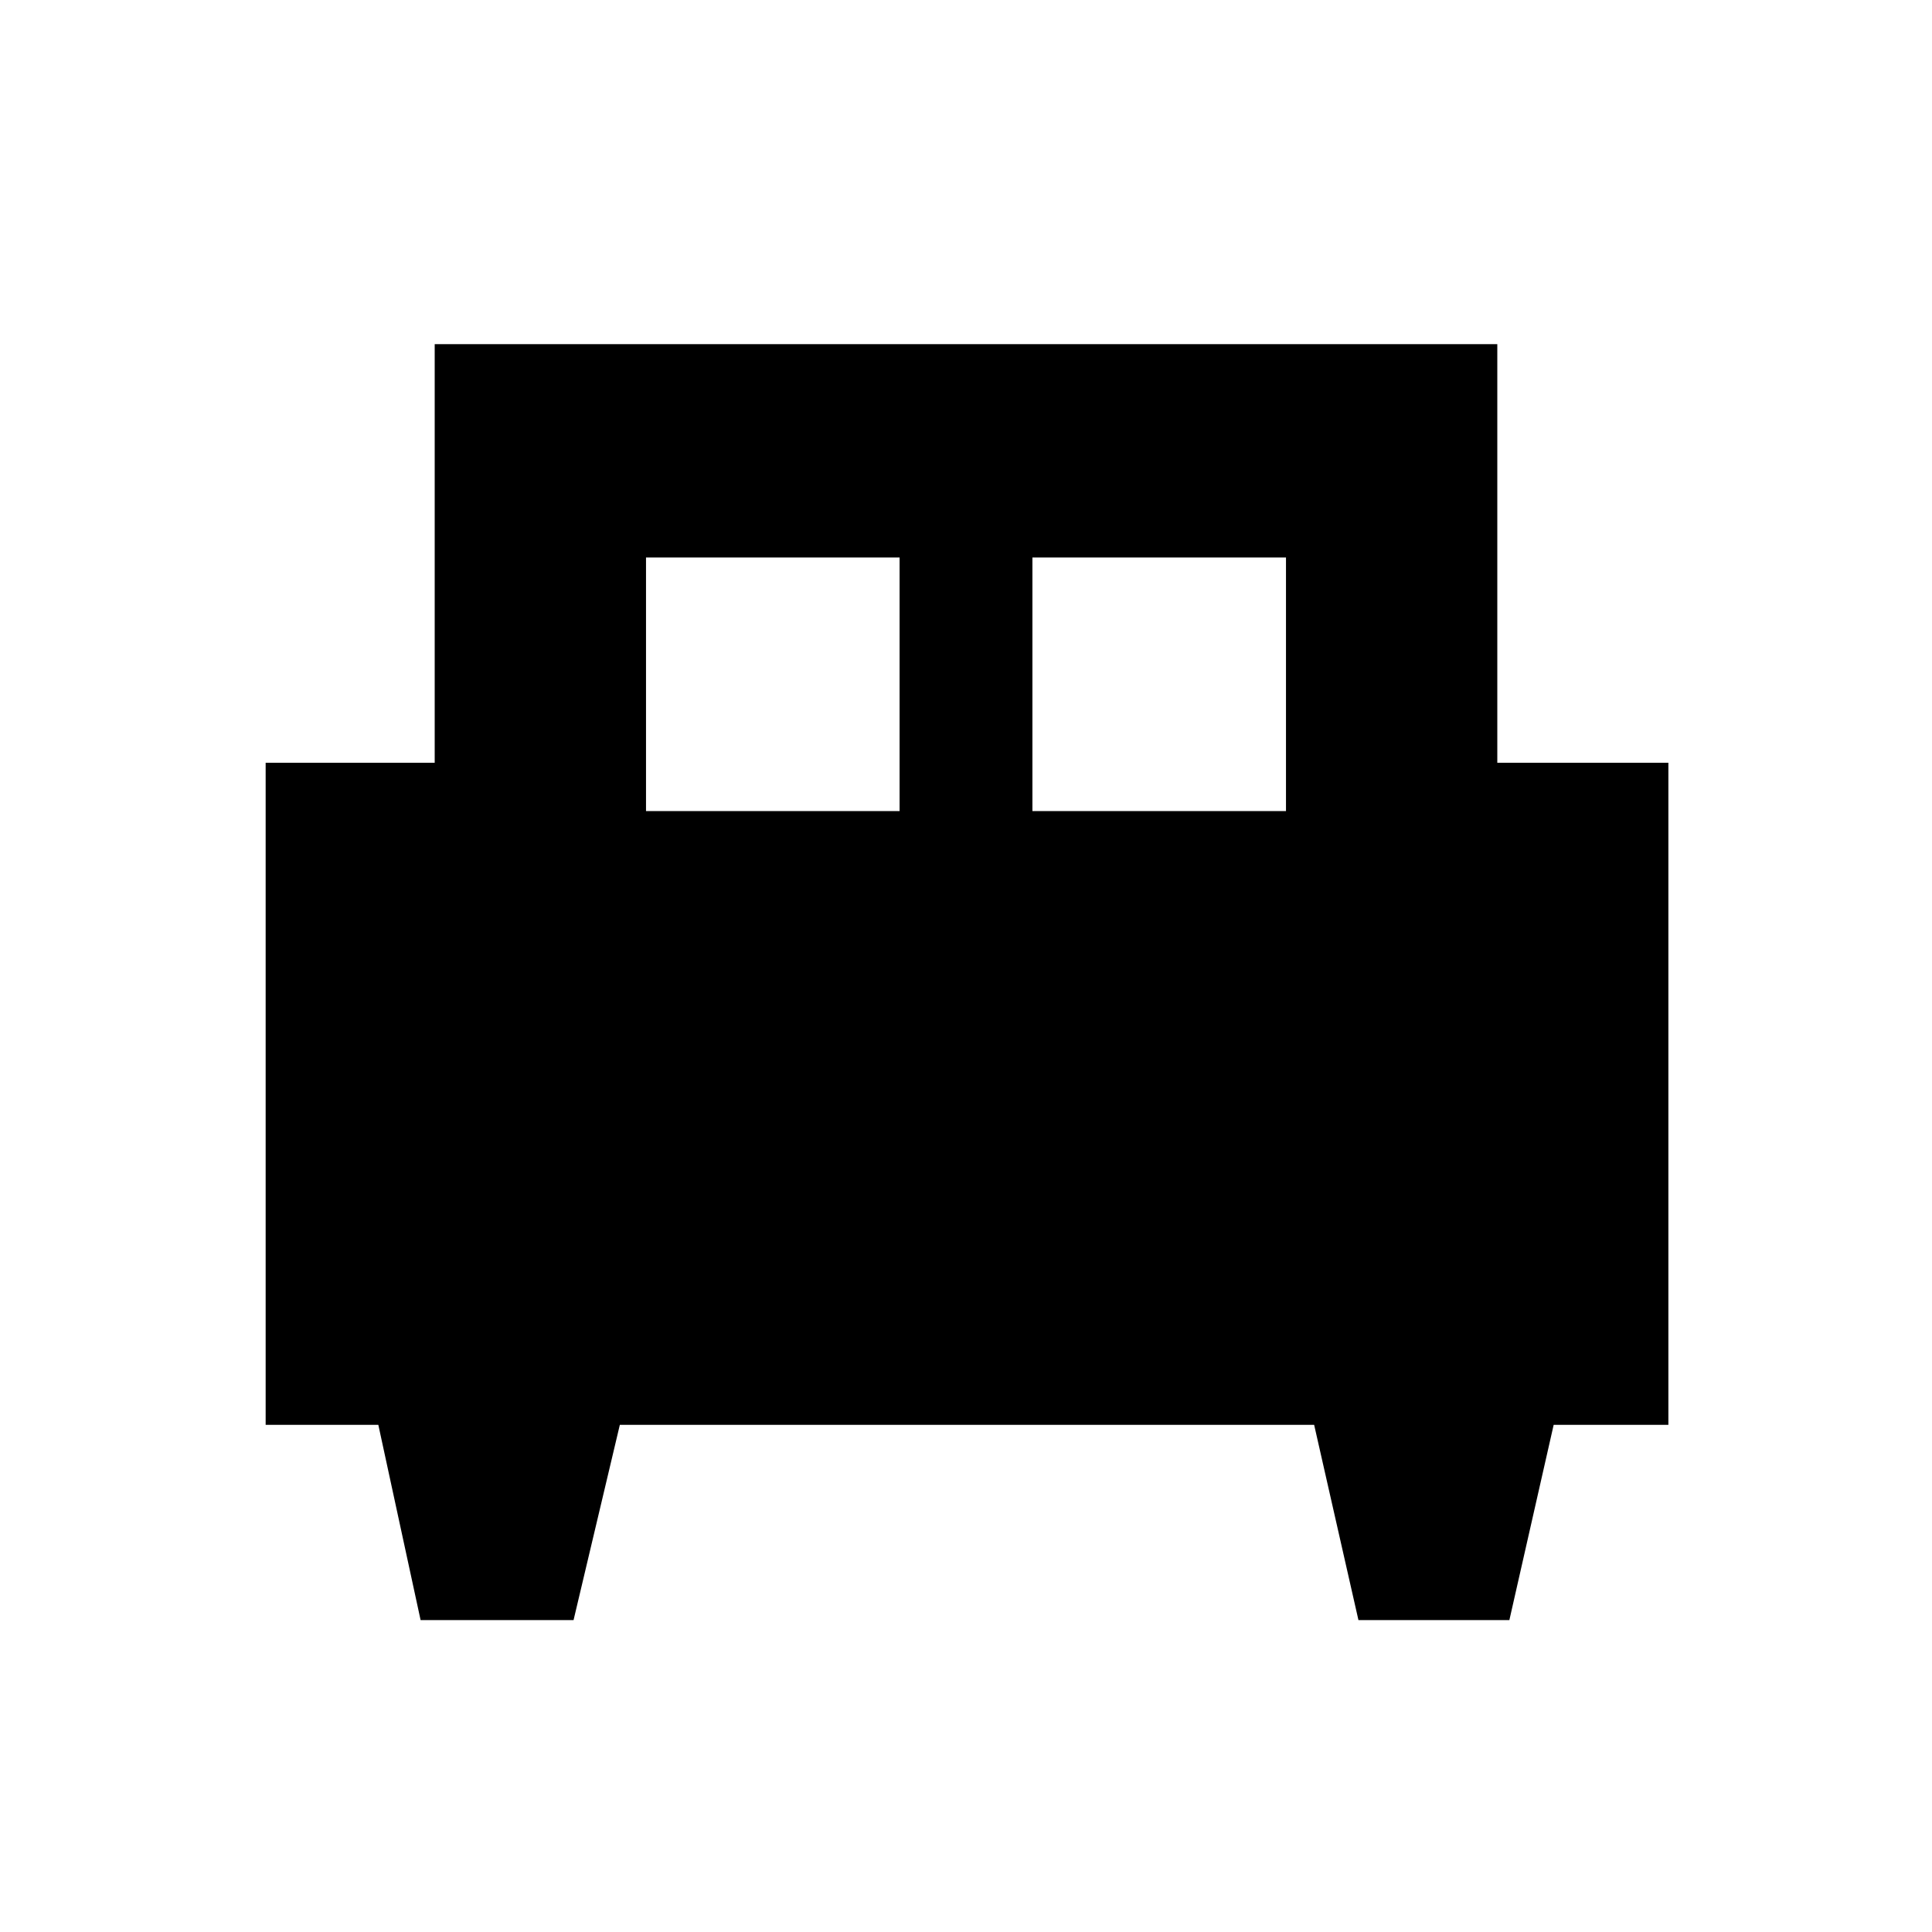 <svg xmlns="http://www.w3.org/2000/svg" height="40" width="40"><path d="M11.875 33.542H8.708L7.833 29.5H5.5V15.792H9V7.125H31V15.792H34.542V29.5H32.167L31.25 33.542H28.125L27.208 29.5H12.833ZM21.375 16.792H26.625V11.542H21.375ZM13.375 16.792H18.625V11.542H13.375Z"/></svg>